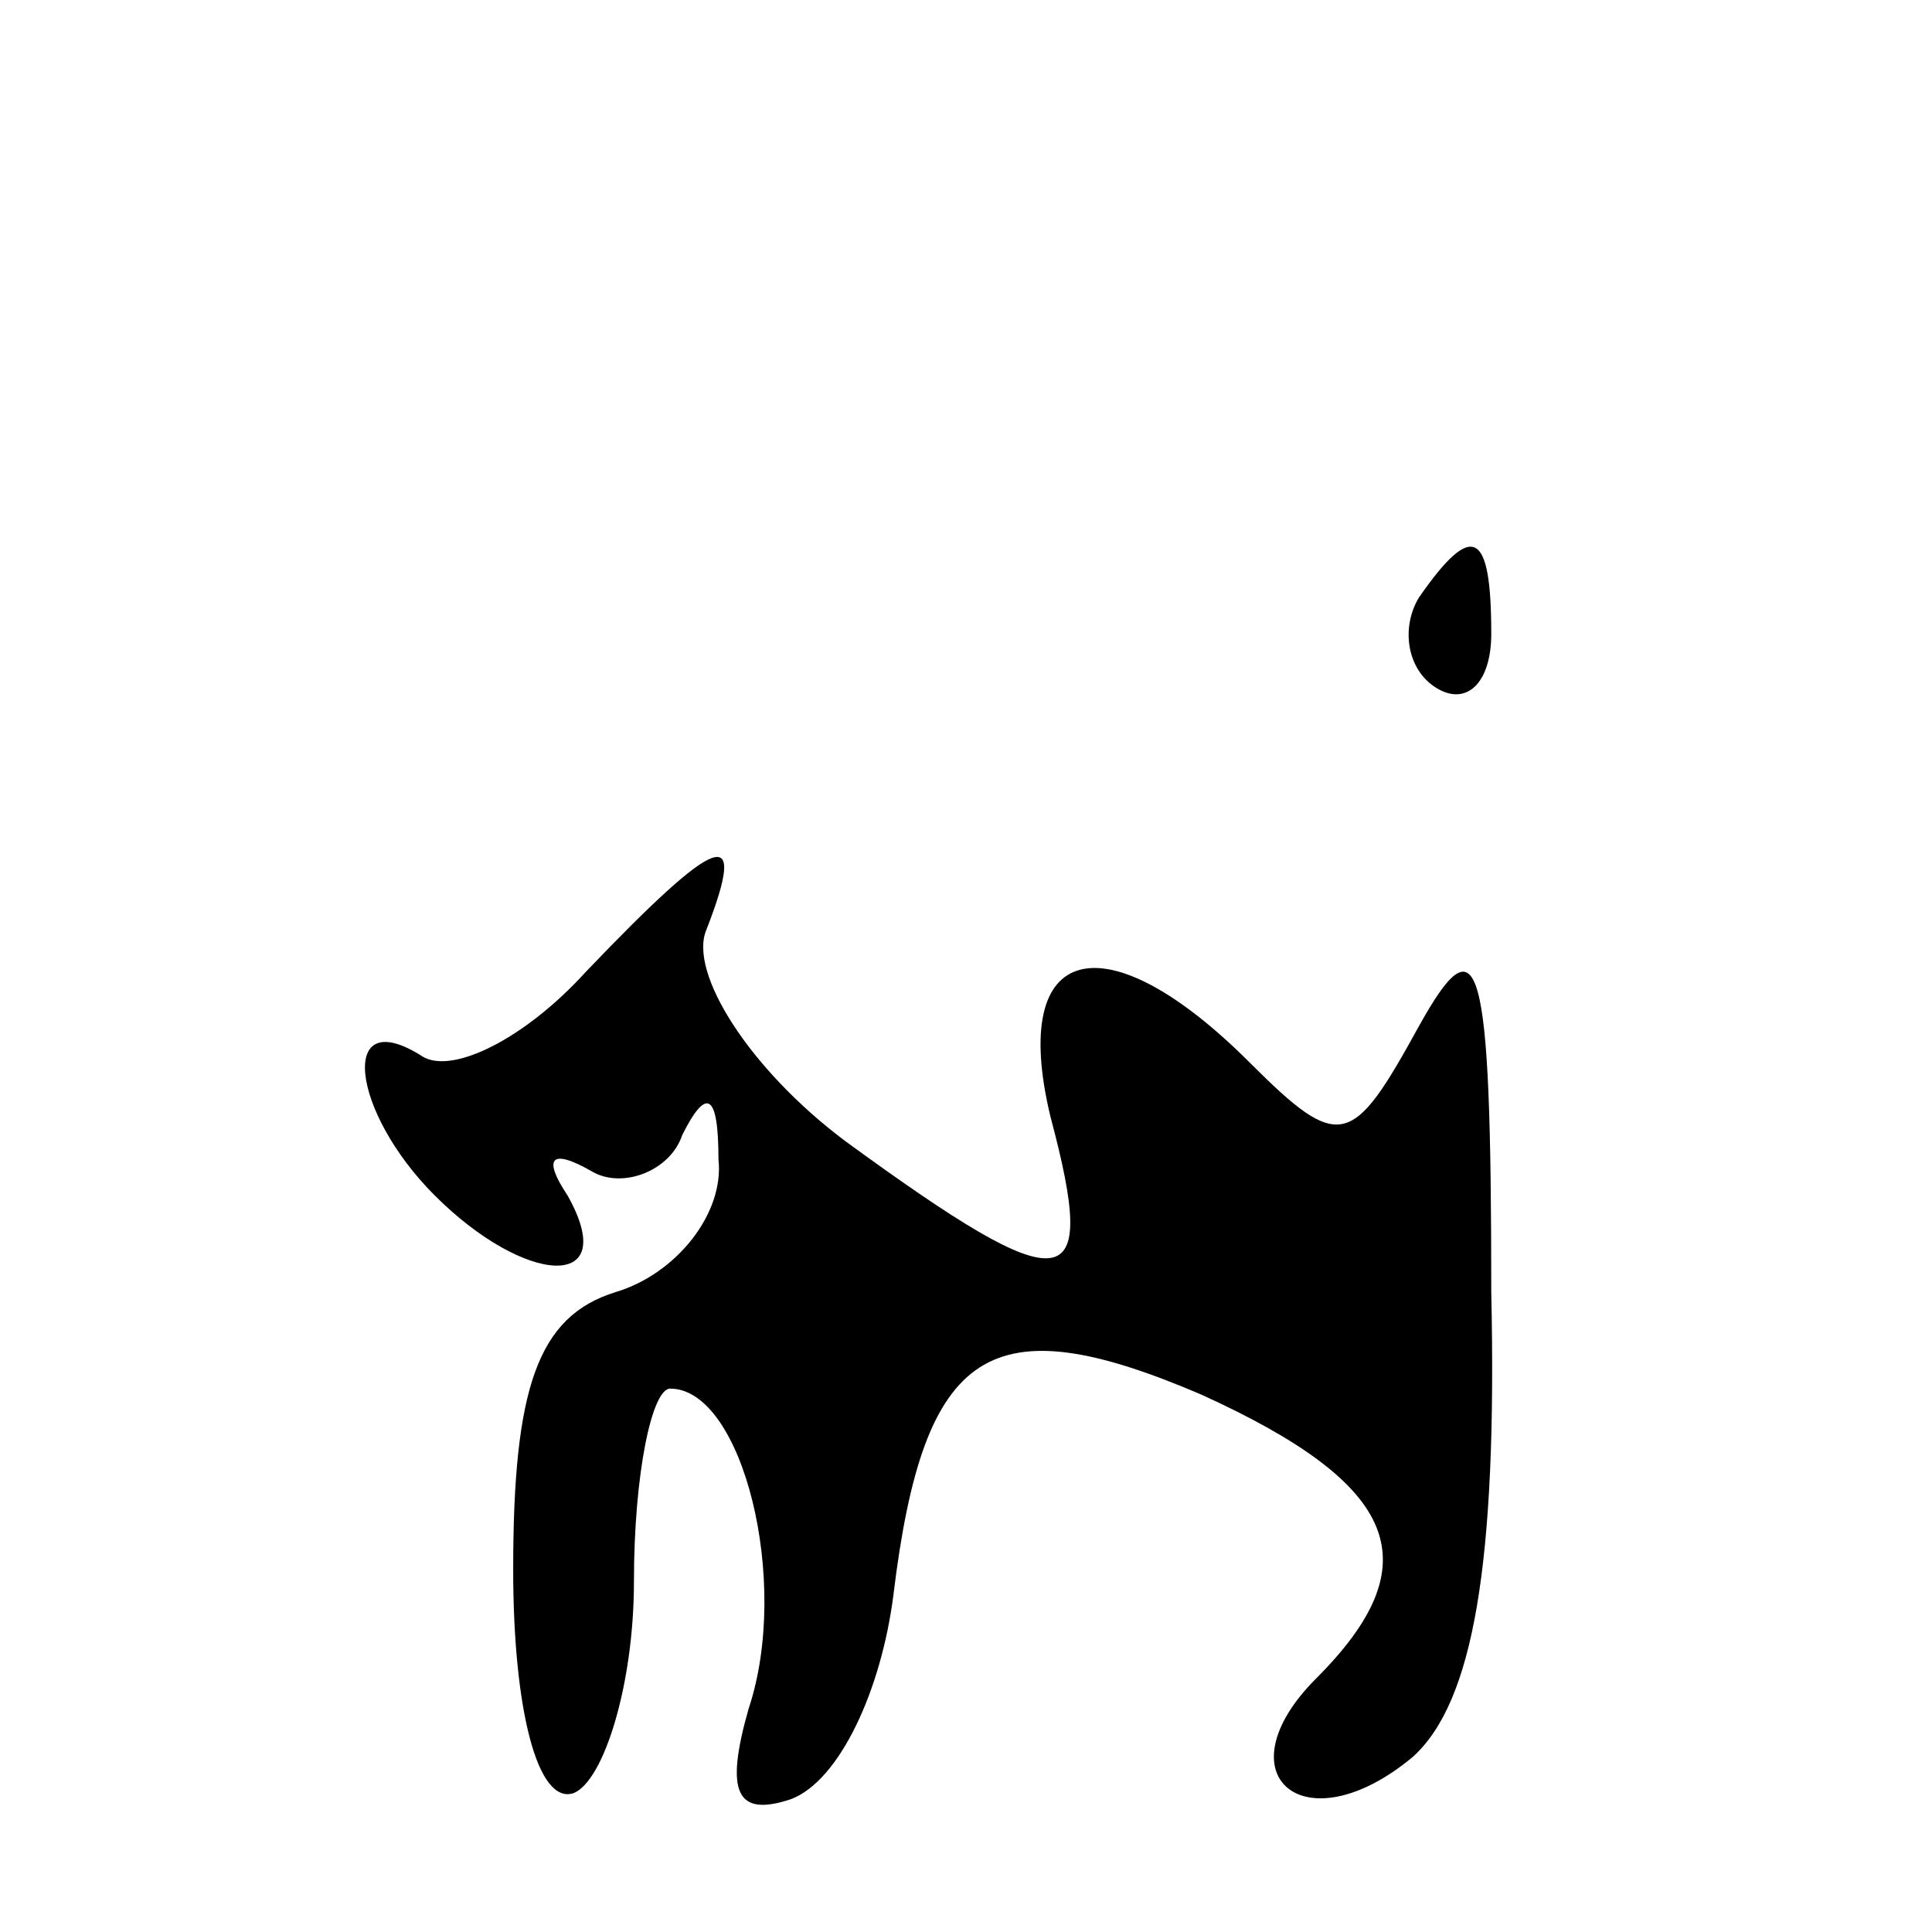 <?xml version="1.0" standalone="no"?>
<!DOCTYPE svg PUBLIC "-//W3C//DTD SVG 20010904//EN"
 "http://www.w3.org/TR/2001/REC-SVG-20010904/DTD/svg10.dtd">
<svg version="1.0" xmlns="http://www.w3.org/2000/svg"
 width="32pt" height="32pt" viewBox="0 0 32 32"
 preserveAspectRatio="xMidYMid meet">
<g transform="translate(0,32) scale(0.1,-0.1)"
fill="#000000" stroke="none">
<path fill="#000000" stroke="none" d="M235 221 c-3 -5 -2 -12 3 -15 5 -3 9 1
9 9 0 17 -3 19 -12 6z"/>
<path fill="#000000" stroke="none" d="M97 159 c-10 -11 -22 -17 -27 -14 -14
9 -12 -9 2 -23 15 -15 31 -16 22 0 -4 6 -3 8 4 4 5 -3 13 0 15 6 4 8 6 7 6 -4
1 -9 -7 -19 -17 -22 -13 -4 -17 -16 -17 -46 0 -23 4 -39 10 -37 5 2 10 18 10
35 0 18 3 32 6 32 12 0 20 -32 13 -53 -4 -14 -2 -18 7 -15 8 3 15 18 17 34 5
41 16 48 51 33 33 -15 38 -28 19 -47 -16 -16 -2 -28 16 -13 10 9 14 32 13 77
0 56 -2 62 -12 44 -11 -20 -13 -21 -28 -6 -24 24 -40 20 -33 -9 8 -30 3 -31
-34 -4 -16 12 -26 28 -23 35 7 18 2 16 -20 -7z"/>
</g>
</svg>
